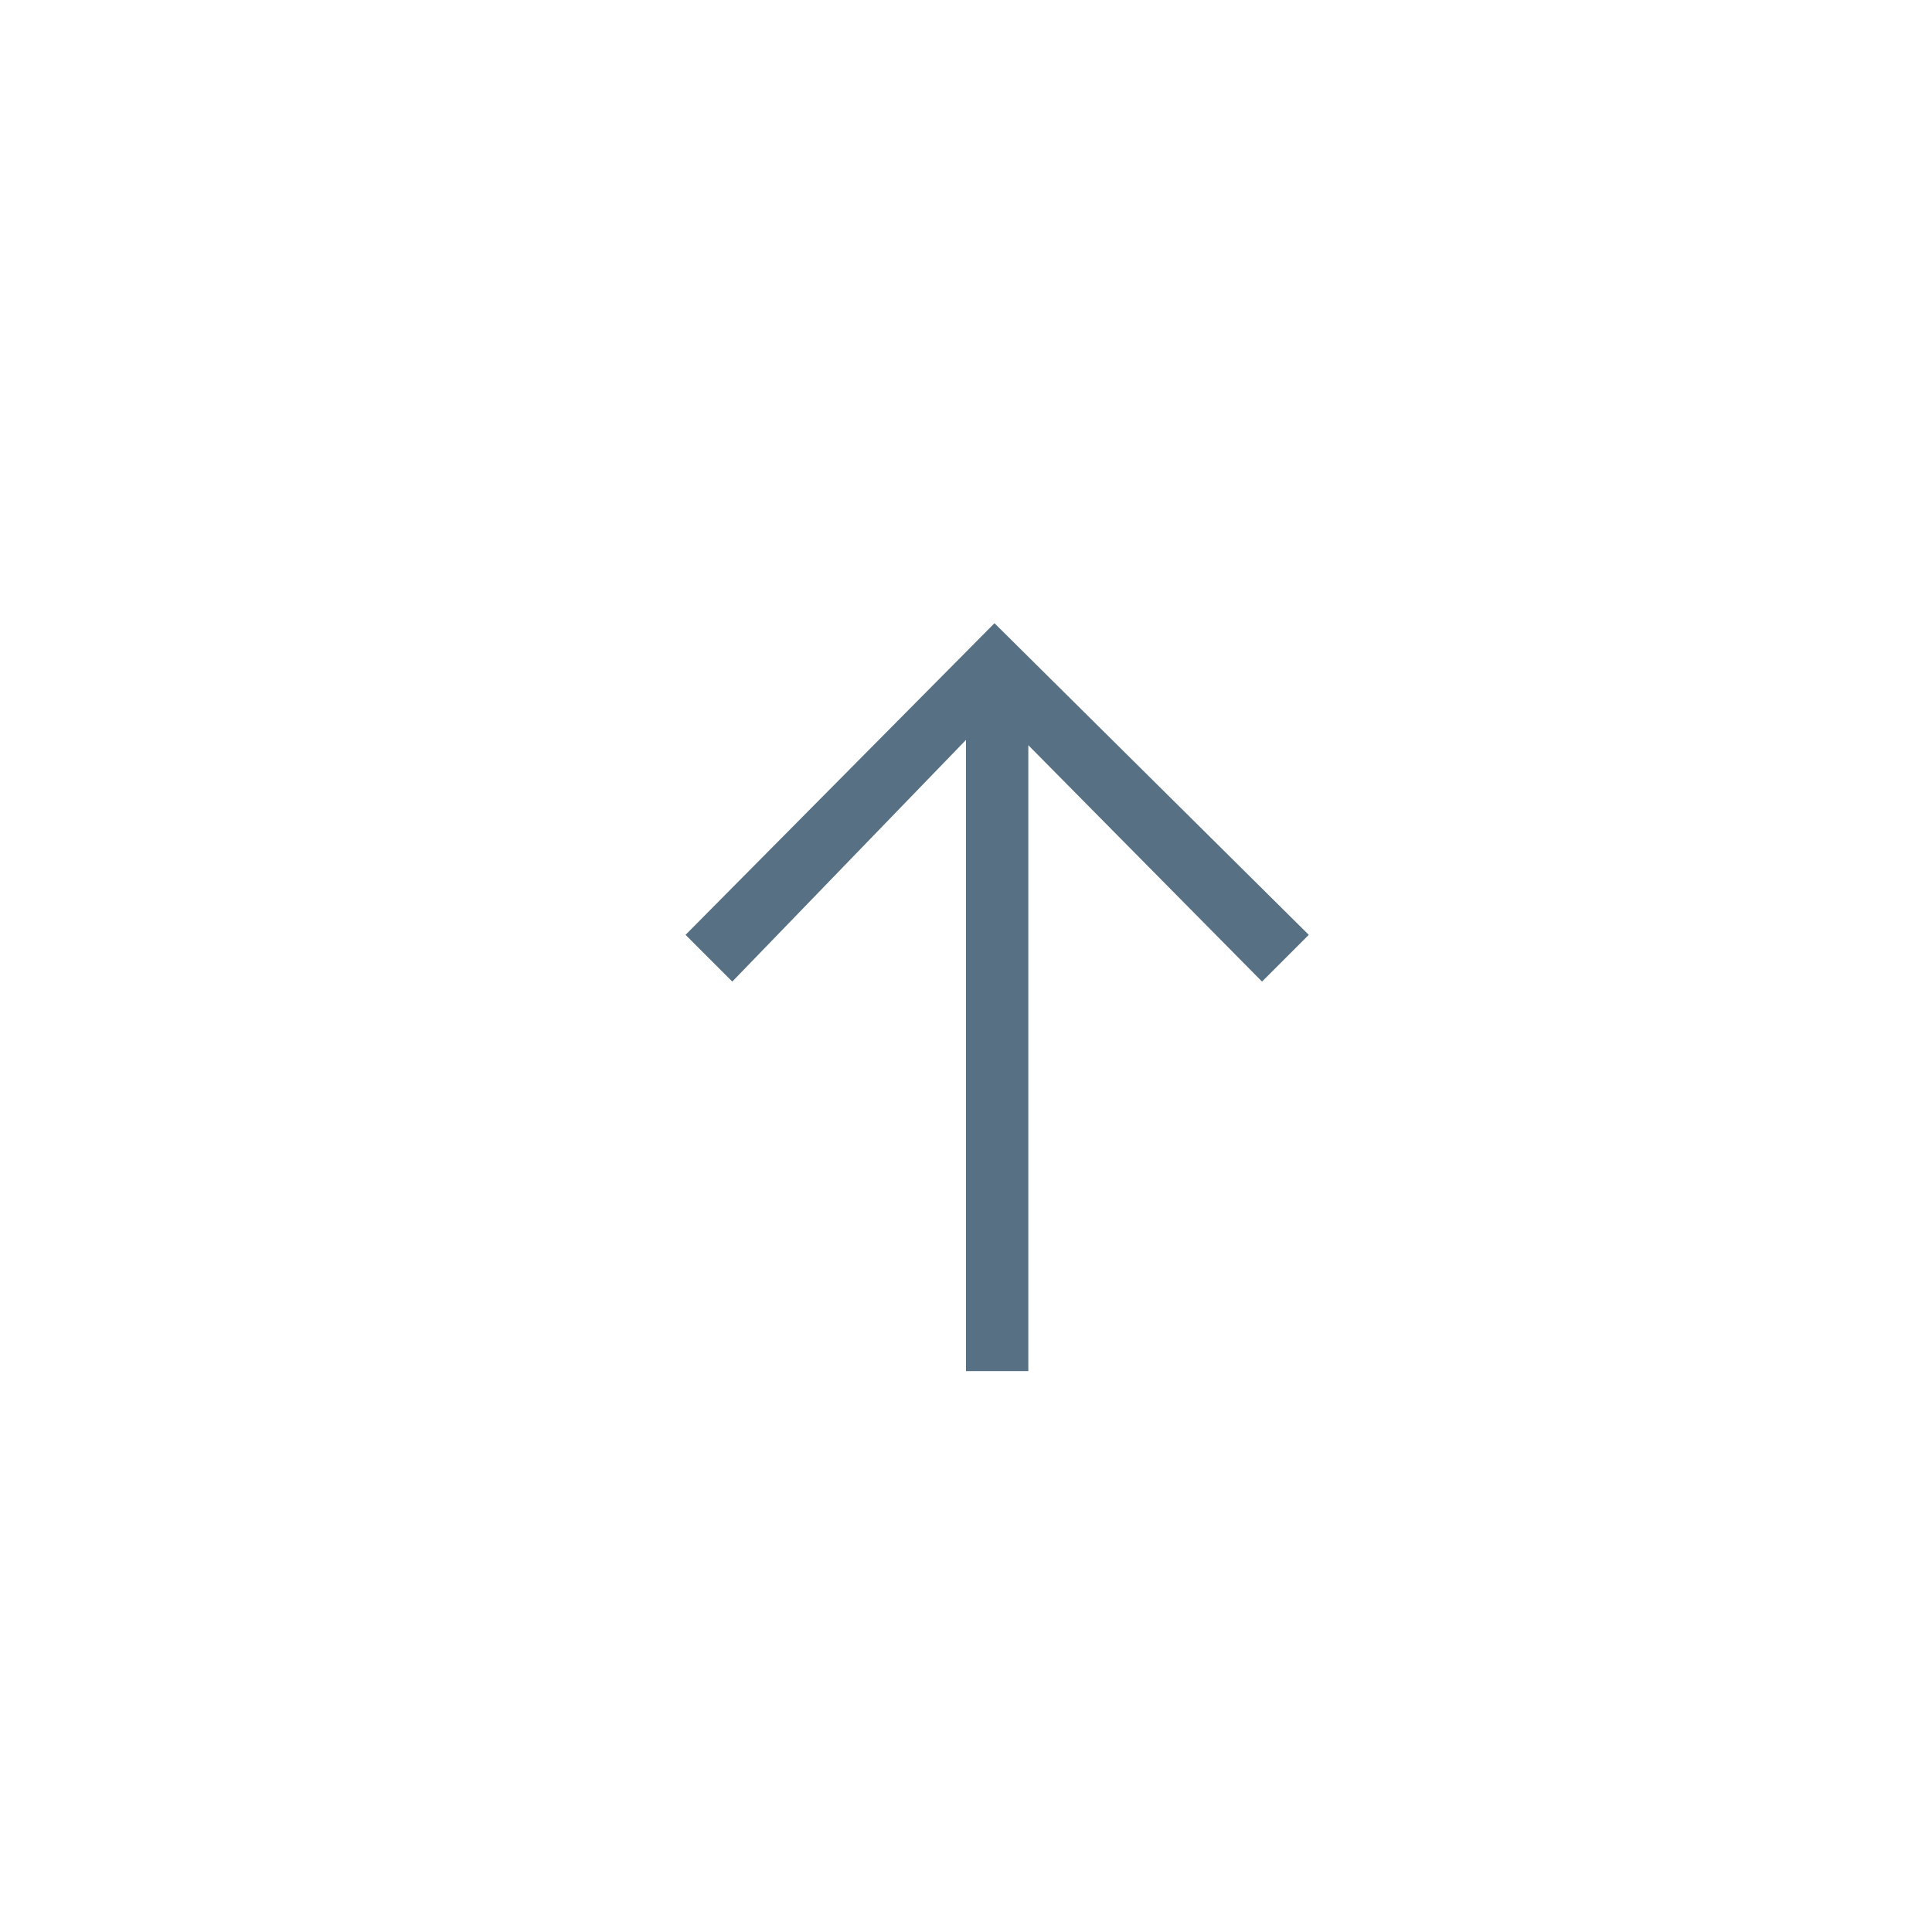 <?xml version="1.0" encoding="UTF-8"?>
<svg width="31px" height="31px" viewBox="0 0 31 31" version="1.1" xmlns="http://www.w3.org/2000/svg" xmlns:xlink="http://www.w3.org/1999/xlink">
    <!-- Generator: Sketch 50 (54983) - http://www.bohemiancoding.com/sketch -->
    <title>Arrow Up</title>
    <desc>Created with Sketch.</desc>
    <defs></defs>
    <g id="Arrow-Up" stroke="none" stroke-width="1" fill="none" fill-rule="evenodd">
        <polygon id="Arrow" fill="#577083" fill-rule="nonzero" transform="translate(16, 16) rotate(-270) translate(-16, -16) " points="22 16.5 22 15.5 11.957 15.5 15.75 11.75 15 11 10 16.043 15 21 15.75 20.25 11.872 16.5"></polygon>
    </g>
</svg>